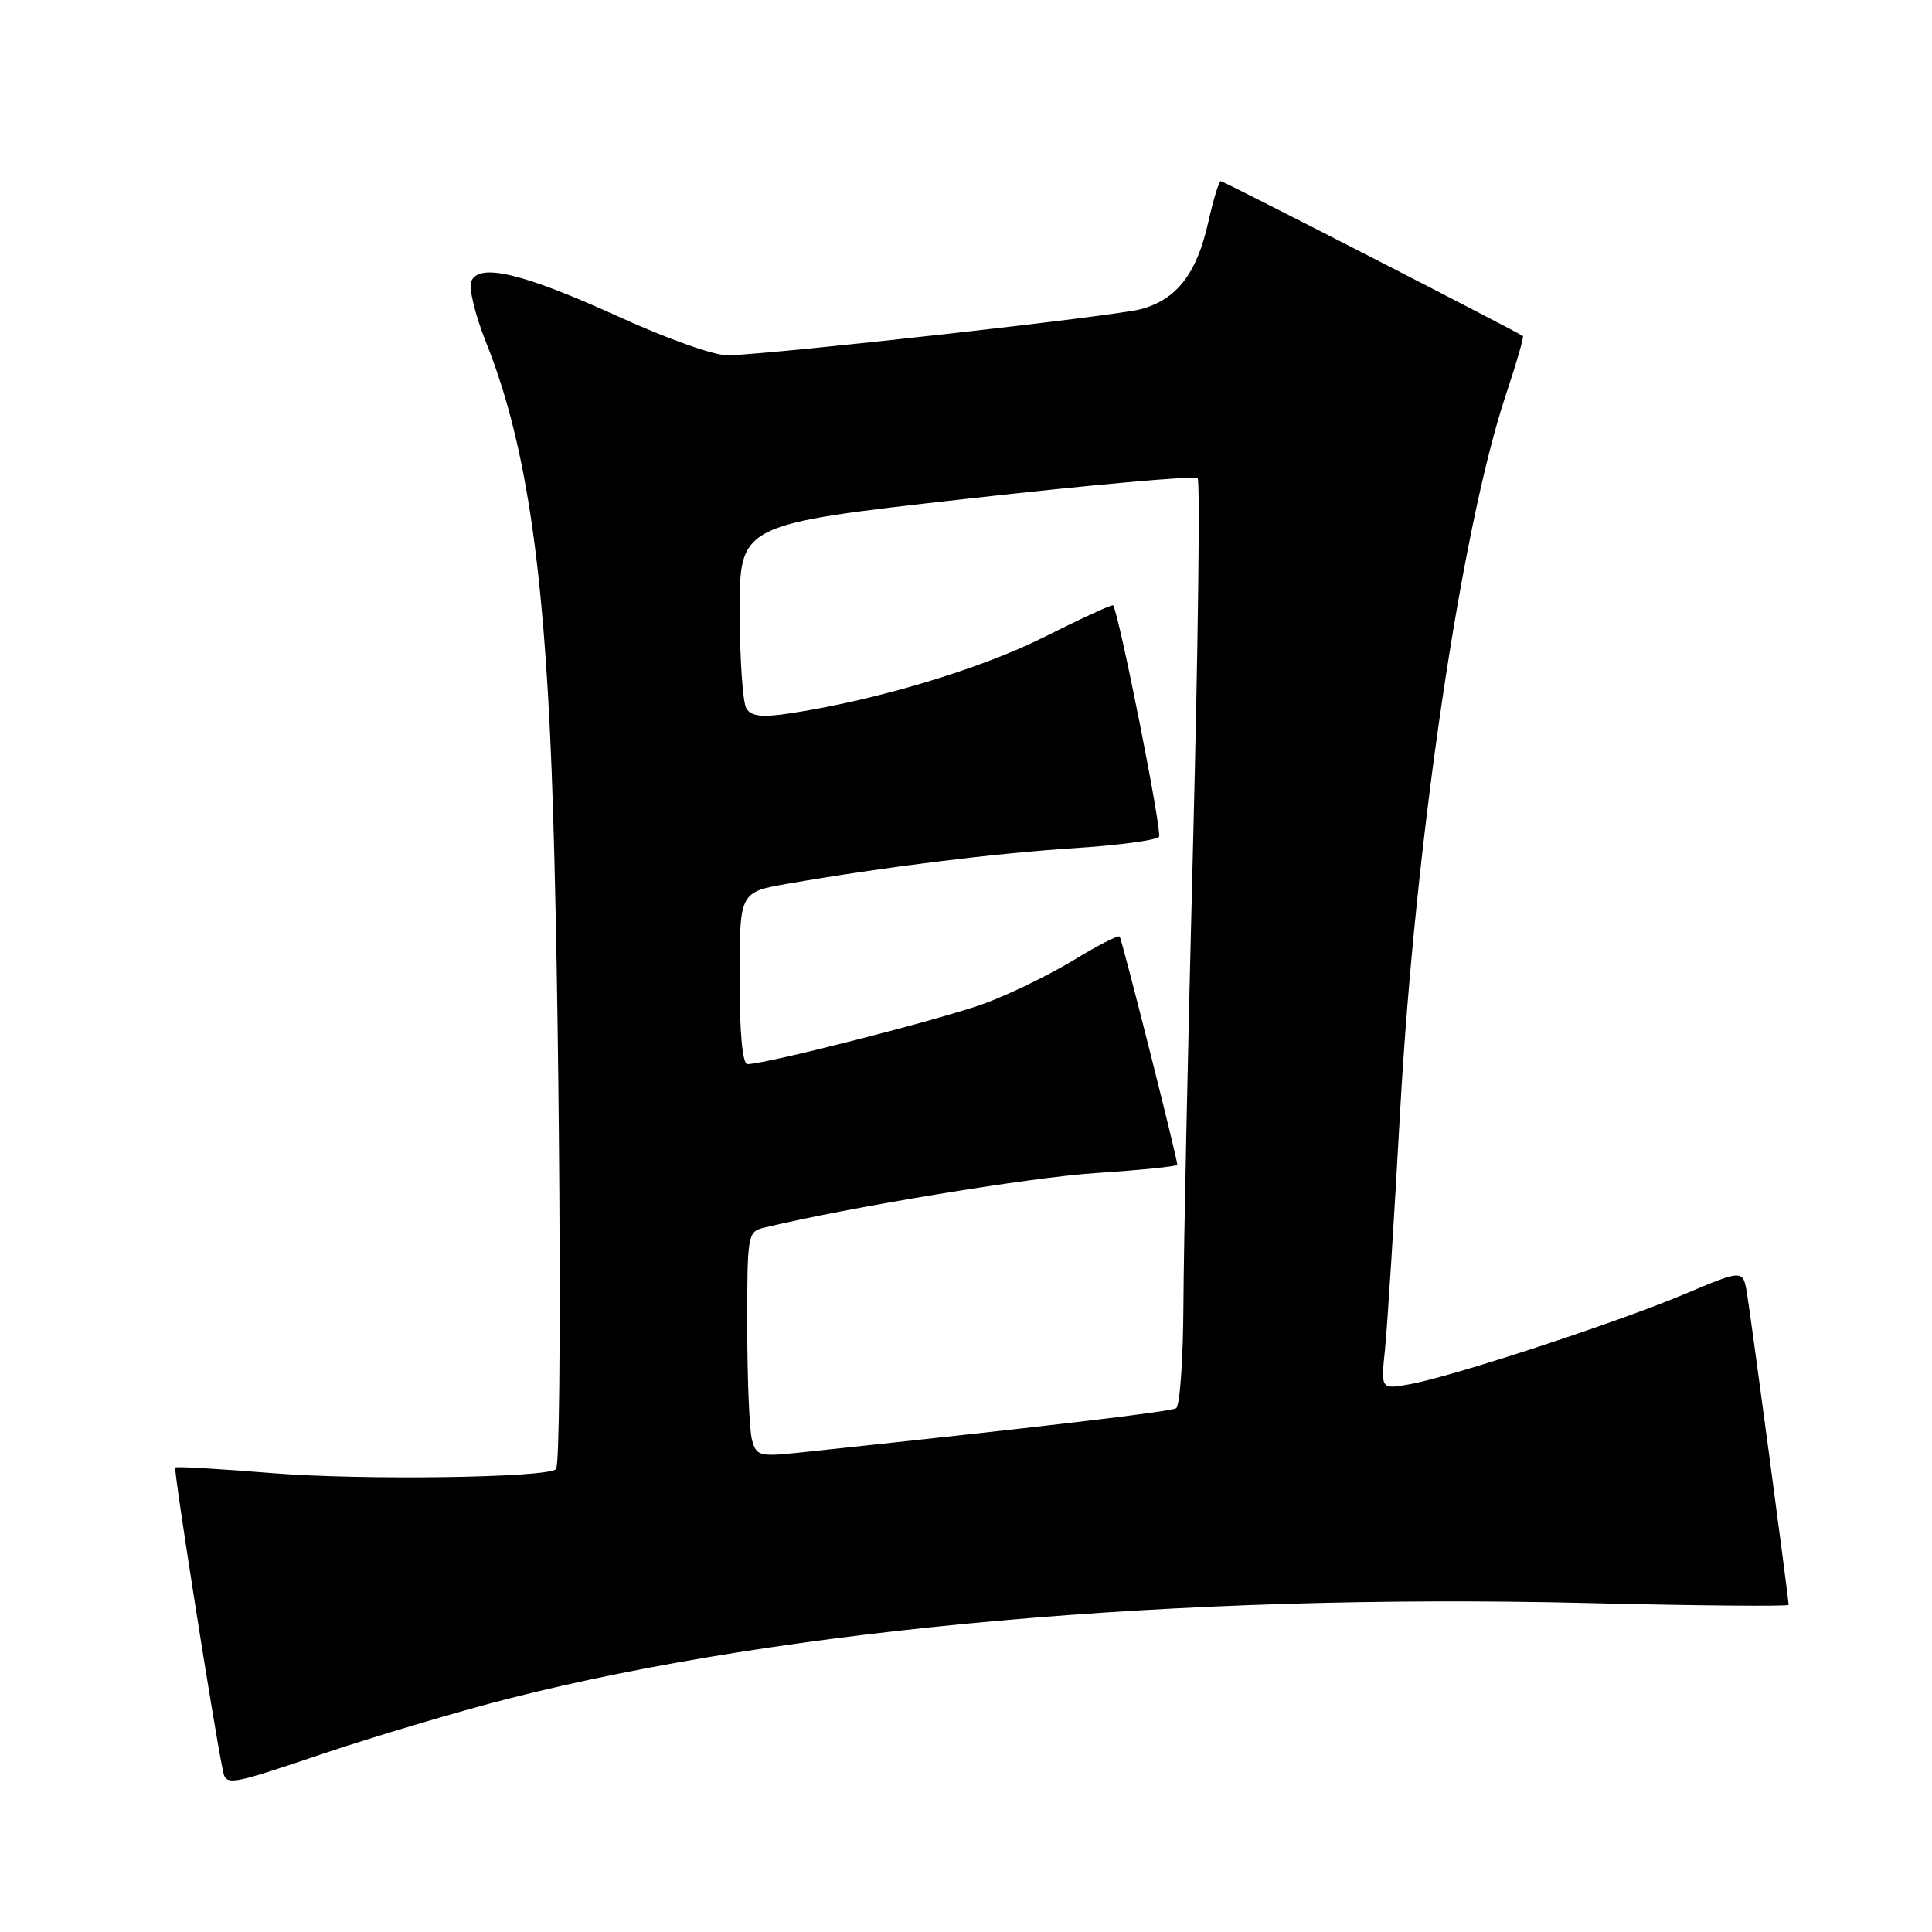 <?xml version="1.0" encoding="UTF-8" standalone="no"?>
<!DOCTYPE svg PUBLIC "-//W3C//DTD SVG 1.1//EN" "http://www.w3.org/Graphics/SVG/1.1/DTD/svg11.dtd" >
<svg xmlns="http://www.w3.org/2000/svg" xmlns:xlink="http://www.w3.org/1999/xlink" version="1.1" viewBox="0 0 256 256">
 <g >
 <path fill="currentColor"
d=" M 67.40 225.07 C 104.03 215.74 156.34 211.10 210.25 212.41 C 224.96 212.77 237.00 212.87 237.00 212.65 C 237.00 211.85 232.00 174.47 231.48 171.35 C 230.95 168.21 230.95 168.21 223.18 171.49 C 214.22 175.26 192.27 182.46 186.74 183.43 C 182.97 184.10 182.97 184.10 183.52 178.80 C 183.82 175.88 184.72 161.72 185.52 147.33 C 187.52 111.36 193.67 69.78 199.60 52.12 C 200.96 48.06 201.94 44.64 201.79 44.53 C 200.95 43.91 162.13 24.00 161.76 24.00 C 161.52 24.00 160.77 26.45 160.10 29.44 C 158.58 36.25 155.94 39.67 151.20 40.96 C 147.88 41.87 103.89 46.80 96.50 47.09 C 94.80 47.16 88.53 44.95 82.01 41.98 C 69.25 36.17 63.41 34.78 62.43 37.32 C 62.10 38.19 62.97 41.76 64.36 45.25 C 69.54 58.18 72.01 74.24 73.09 102.00 C 74.16 129.28 74.56 193.77 73.67 194.67 C 72.52 195.82 47.88 196.16 36.00 195.19 C 29.12 194.63 23.37 194.30 23.22 194.45 C 22.97 194.70 28.35 228.93 29.53 234.60 C 29.95 236.65 30.28 236.60 42.73 232.40 C 49.75 230.04 60.86 226.74 67.40 225.07 Z  M 99.64 190.79 C 99.30 189.53 99.02 182.81 99.01 175.86 C 99.00 163.57 99.06 163.20 101.25 162.67 C 112.50 159.96 136.56 155.99 145.25 155.43 C 151.16 155.04 156.00 154.55 156.00 154.34 C 156.00 153.48 148.67 124.47 148.36 124.10 C 148.18 123.88 145.44 125.28 142.27 127.22 C 139.09 129.15 133.80 131.73 130.50 132.95 C 124.98 134.99 101.50 141.00 99.05 141.00 C 98.38 141.00 98.00 136.93 98.00 129.60 C 98.00 118.21 98.00 118.21 104.36 117.10 C 117.00 114.90 131.72 113.07 142.28 112.39 C 148.21 112.01 153.30 111.33 153.58 110.87 C 154.01 110.18 148.24 81.13 147.49 80.21 C 147.37 80.06 143.27 81.94 138.38 84.40 C 129.98 88.63 115.98 92.83 104.62 94.53 C 100.98 95.08 99.56 94.92 98.90 93.88 C 98.42 93.12 98.02 87.32 98.02 80.98 C 98.00 69.47 98.00 69.47 128.03 66.10 C 144.55 64.24 158.34 63.01 158.69 63.35 C 159.03 63.70 158.76 85.47 158.09 111.74 C 157.42 138.01 156.84 165.47 156.81 172.77 C 156.78 180.06 156.34 186.29 155.84 186.60 C 155.08 187.07 137.53 189.13 105.88 192.48 C 100.63 193.03 100.21 192.92 99.64 190.79 Z "/>
</g>
</svg>